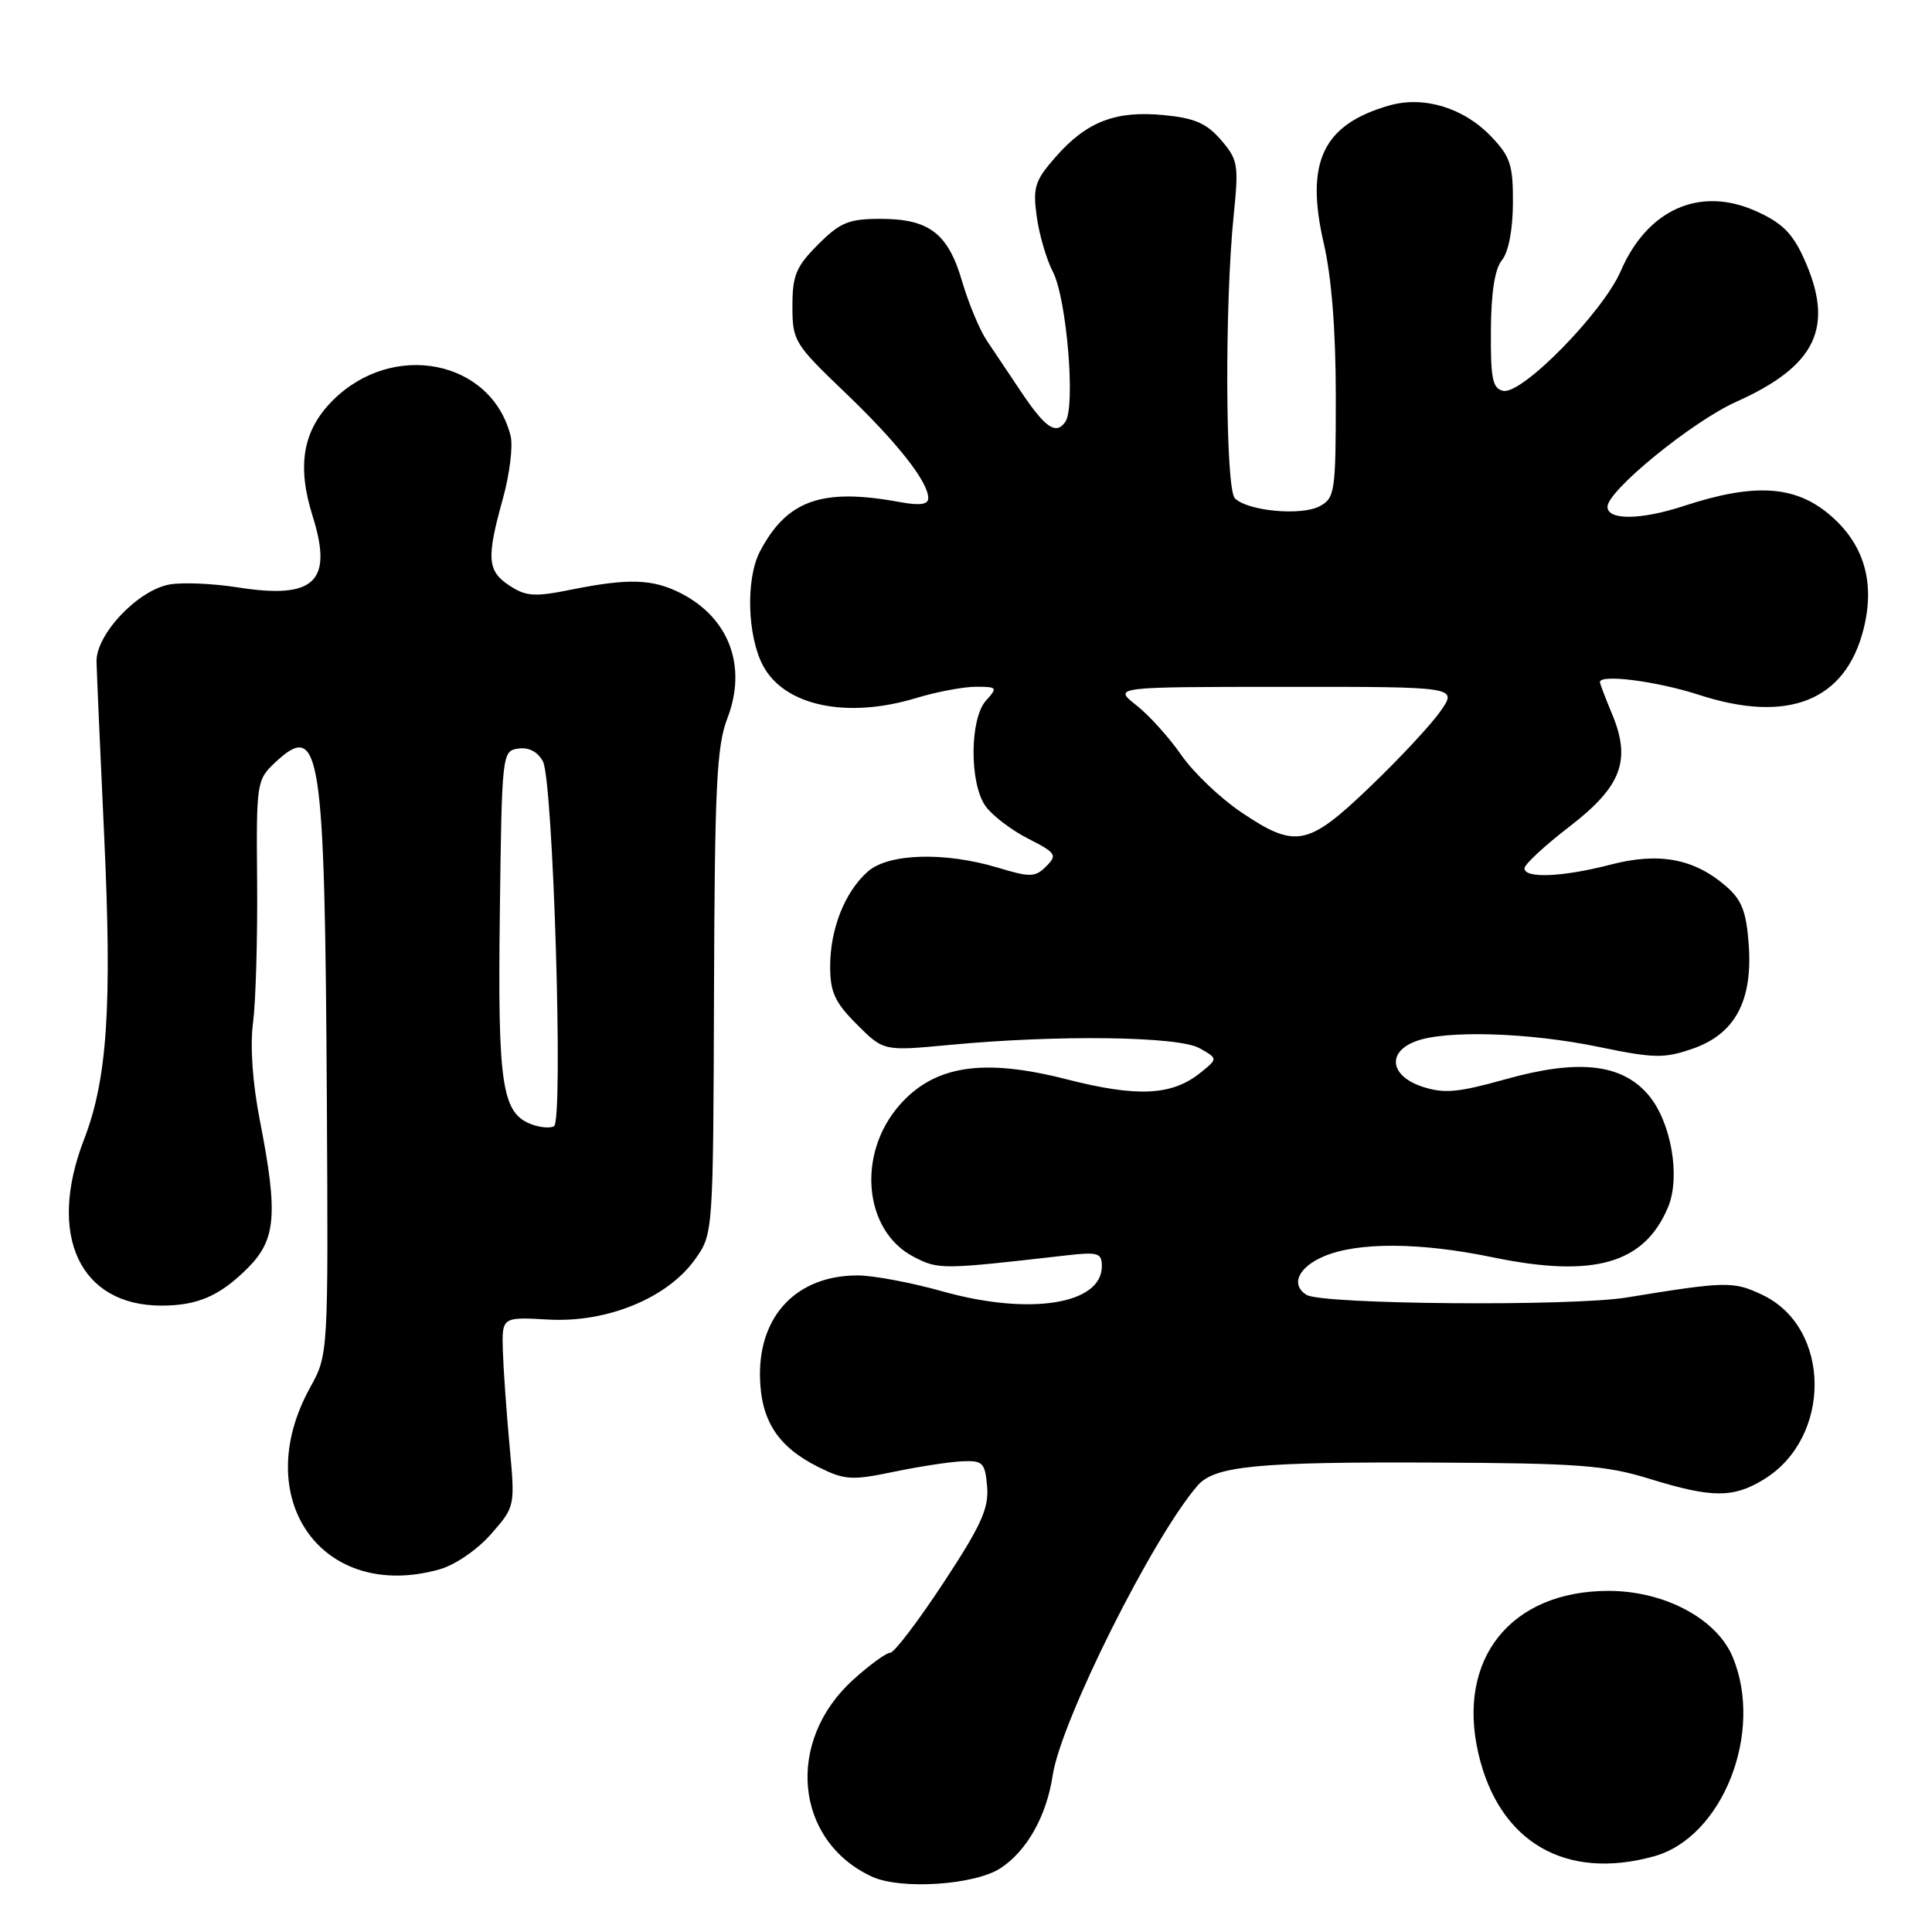 <?xml version="1.0" encoding="UTF-8" standalone="no"?>
<!DOCTYPE svg PUBLIC "-//W3C//DTD SVG 1.1//EN" "http://www.w3.org/Graphics/SVG/1.1/DTD/svg11.dtd" >
<svg xmlns="http://www.w3.org/2000/svg" xmlns:xlink="http://www.w3.org/1999/xlink" version="1.1" viewBox="0 0 256 256">
 <g >
 <path fill="currentColor"
d=" M 132.58 247.54 C 136.08 245.25 138.68 240.61 139.49 235.23 C 140.57 228.03 152.81 203.58 158.71 196.82 C 160.97 194.24 166.69 193.69 190.21 193.80 C 209.10 193.88 212.79 194.16 218.57 195.95 C 226.83 198.50 229.64 198.52 233.70 196.04 C 242.77 190.51 242.67 175.92 233.53 171.58 C 229.67 169.75 228.78 169.77 215.50 171.93 C 208.20 173.12 175.18 172.85 173.13 171.58 C 170.96 170.24 172.03 167.89 175.47 166.45 C 180.00 164.56 188.21 164.61 197.79 166.60 C 211.21 169.38 217.91 167.45 221.04 159.92 C 222.70 155.90 221.43 148.66 218.45 145.12 C 214.93 140.94 209.15 140.29 199.48 143.01 C 193.18 144.77 191.34 144.94 188.46 143.99 C 184.21 142.58 183.74 139.43 187.57 137.98 C 191.52 136.47 202.62 136.81 211.78 138.71 C 219.17 140.24 220.50 140.27 224.28 138.96 C 229.91 137.01 232.27 132.61 231.71 125.08 C 231.39 120.74 230.78 119.21 228.65 117.38 C 224.45 113.76 219.79 112.90 213.40 114.57 C 207.09 116.21 202.00 116.43 202.00 115.06 C 202.00 114.54 204.68 112.05 207.96 109.53 C 214.88 104.20 216.18 100.75 213.58 94.54 C 212.71 92.46 212.00 90.59 212.00 90.38 C 212.00 89.29 219.54 90.26 225.12 92.07 C 236.93 95.91 244.54 92.87 246.93 83.36 C 248.52 77.06 246.94 71.92 242.25 68.05 C 237.70 64.30 232.32 64.02 223.10 67.05 C 217.41 68.91 213.00 68.96 213.00 67.15 C 213.00 65.01 224.24 55.85 230.06 53.24 C 240.72 48.46 243.14 43.31 239.01 34.21 C 237.48 30.85 236.08 29.48 232.57 27.93 C 225.20 24.67 218.28 27.76 214.76 35.91 C 212.41 41.36 201.70 52.29 199.20 51.79 C 197.77 51.50 197.51 50.23 197.55 43.82 C 197.58 38.76 198.07 35.62 199.01 34.48 C 199.87 33.45 200.45 30.47 200.47 26.95 C 200.50 21.85 200.14 20.76 197.55 18.05 C 193.92 14.27 188.64 12.67 184.07 13.98 C 175.26 16.51 172.91 21.49 175.42 32.31 C 176.44 36.73 177.00 43.84 177.00 52.53 C 177.00 65.21 176.88 65.99 174.86 67.08 C 172.42 68.38 165.32 67.72 163.63 66.03 C 162.36 64.76 162.26 40.21 163.48 28.43 C 164.15 21.85 164.04 21.15 161.79 18.55 C 159.89 16.34 158.29 15.64 154.20 15.25 C 147.82 14.63 143.98 16.12 139.88 20.79 C 137.12 23.94 136.84 24.81 137.37 28.68 C 137.70 31.08 138.66 34.38 139.52 36.03 C 141.34 39.56 142.54 53.89 141.17 55.88 C 139.93 57.69 138.50 56.71 135.21 51.78 C 133.72 49.55 131.71 46.55 130.75 45.12 C 129.79 43.68 128.33 40.16 127.49 37.30 C 125.63 30.92 123.12 29.00 116.68 29.00 C 112.46 29.00 111.34 29.46 108.40 32.40 C 105.48 35.32 105.00 36.48 105.00 40.57 C 105.00 45.16 105.26 45.58 111.88 51.92 C 118.88 58.61 123.00 63.84 123.00 66.01 C 123.00 66.86 121.89 67.01 119.25 66.53 C 108.92 64.62 104.27 66.26 100.70 73.07 C 98.80 76.68 99.01 84.29 101.12 88.23 C 103.97 93.54 112.22 95.28 121.41 92.49 C 124.11 91.67 127.67 91.00 129.31 91.00 C 132.15 91.00 132.22 91.10 130.65 92.83 C 128.49 95.22 128.44 103.76 130.57 106.79 C 131.43 108.02 133.96 109.96 136.19 111.10 C 139.94 113.01 140.13 113.30 138.63 114.79 C 137.18 116.25 136.52 116.27 132.26 114.98 C 125.16 112.84 117.70 113.07 114.97 115.50 C 111.93 118.21 110.00 123.09 110.00 128.07 C 110.00 131.47 110.63 132.83 113.54 135.74 C 117.08 139.28 117.08 139.28 125.79 138.46 C 140.11 137.10 156.16 137.31 158.94 138.89 C 161.38 140.27 161.38 140.27 159.12 142.10 C 155.31 145.19 150.75 145.42 141.28 143.00 C 130.23 140.18 123.81 141.18 119.20 146.42 C 113.49 152.92 114.45 163.11 121.08 166.54 C 124.36 168.24 124.73 168.24 141.25 166.35 C 145.50 165.86 146.00 166.02 146.00 167.78 C 146.00 172.84 136.44 174.35 124.91 171.12 C 120.77 169.95 115.69 169.00 113.64 169.00 C 105.65 169.00 100.58 174.24 100.70 182.36 C 100.79 188.20 103.06 191.72 108.46 194.40 C 111.92 196.12 112.86 196.18 118.39 195.03 C 121.75 194.33 125.85 193.70 127.50 193.63 C 130.24 193.51 130.53 193.81 130.80 197.00 C 131.04 199.88 129.99 202.17 125.00 209.75 C 121.65 214.84 118.48 219.00 117.96 219.00 C 117.43 219.00 115.23 220.60 113.06 222.57 C 104.04 230.71 105.28 243.89 115.50 248.65 C 119.32 250.43 129.15 249.79 132.58 247.54 Z  M 219.17 245.97 C 228.26 243.45 233.75 229.52 229.59 219.56 C 227.47 214.49 220.55 210.80 213.14 210.80 C 200.20 210.80 192.99 219.80 195.89 232.33 C 198.60 244.07 207.41 249.23 219.17 245.97 Z  M 58.17 207.97 C 60.27 207.39 63.20 205.39 65.05 203.29 C 68.26 199.63 68.26 199.63 67.52 191.57 C 67.11 187.13 66.71 181.47 66.63 179.00 C 66.50 174.50 66.50 174.50 72.70 174.85 C 80.45 175.28 88.44 172.00 92.09 166.88 C 94.50 163.50 94.50 163.50 94.61 131.50 C 94.70 104.25 94.96 98.86 96.38 95.18 C 99.01 88.34 96.65 81.94 90.30 78.65 C 86.53 76.71 83.36 76.59 75.69 78.13 C 70.85 79.11 69.70 79.03 67.53 77.61 C 64.56 75.67 64.43 74.01 66.63 66.09 C 67.53 62.86 67.99 59.11 67.66 57.77 C 65.13 47.69 52.07 45.09 44.09 53.06 C 40.13 57.02 39.31 61.69 41.42 68.37 C 44.16 77.09 41.70 79.44 31.49 77.83 C 28.19 77.31 24.12 77.14 22.44 77.45 C 18.22 78.23 12.70 84.09 12.79 87.69 C 12.83 89.24 13.28 99.58 13.80 110.68 C 14.86 133.37 14.23 142.98 11.13 151.00 C 6.22 163.69 10.57 173.00 21.39 173.00 C 26.19 173.00 29.13 171.72 32.84 168.01 C 36.58 164.26 36.86 160.90 34.44 148.50 C 33.46 143.51 33.12 138.62 33.53 135.50 C 33.89 132.75 34.13 124.40 34.07 116.95 C 33.95 103.75 34.01 103.34 36.42 101.07 C 42.47 95.39 43.04 99.08 43.31 146.00 C 43.50 179.50 43.50 179.50 41.09 183.86 C 32.97 198.57 42.67 212.27 58.17 207.97 Z  M 164.46 107.62 C 161.70 105.76 158.13 102.36 156.53 100.05 C 154.93 97.74 152.25 94.76 150.56 93.44 C 147.50 91.02 147.50 91.02 170.32 91.01 C 193.14 91.00 193.14 91.00 190.86 94.25 C 189.61 96.04 185.42 100.54 181.54 104.25 C 173.30 112.16 171.67 112.48 164.46 107.62 Z  M 70.41 148.97 C 66.50 147.49 65.94 143.78 66.23 120.99 C 66.50 99.76 66.53 99.50 68.68 99.19 C 70.07 98.99 71.26 99.62 71.94 100.89 C 73.30 103.44 74.67 148.48 73.41 149.23 C 72.91 149.52 71.56 149.41 70.41 148.97 Z "/>
</g>
</svg>